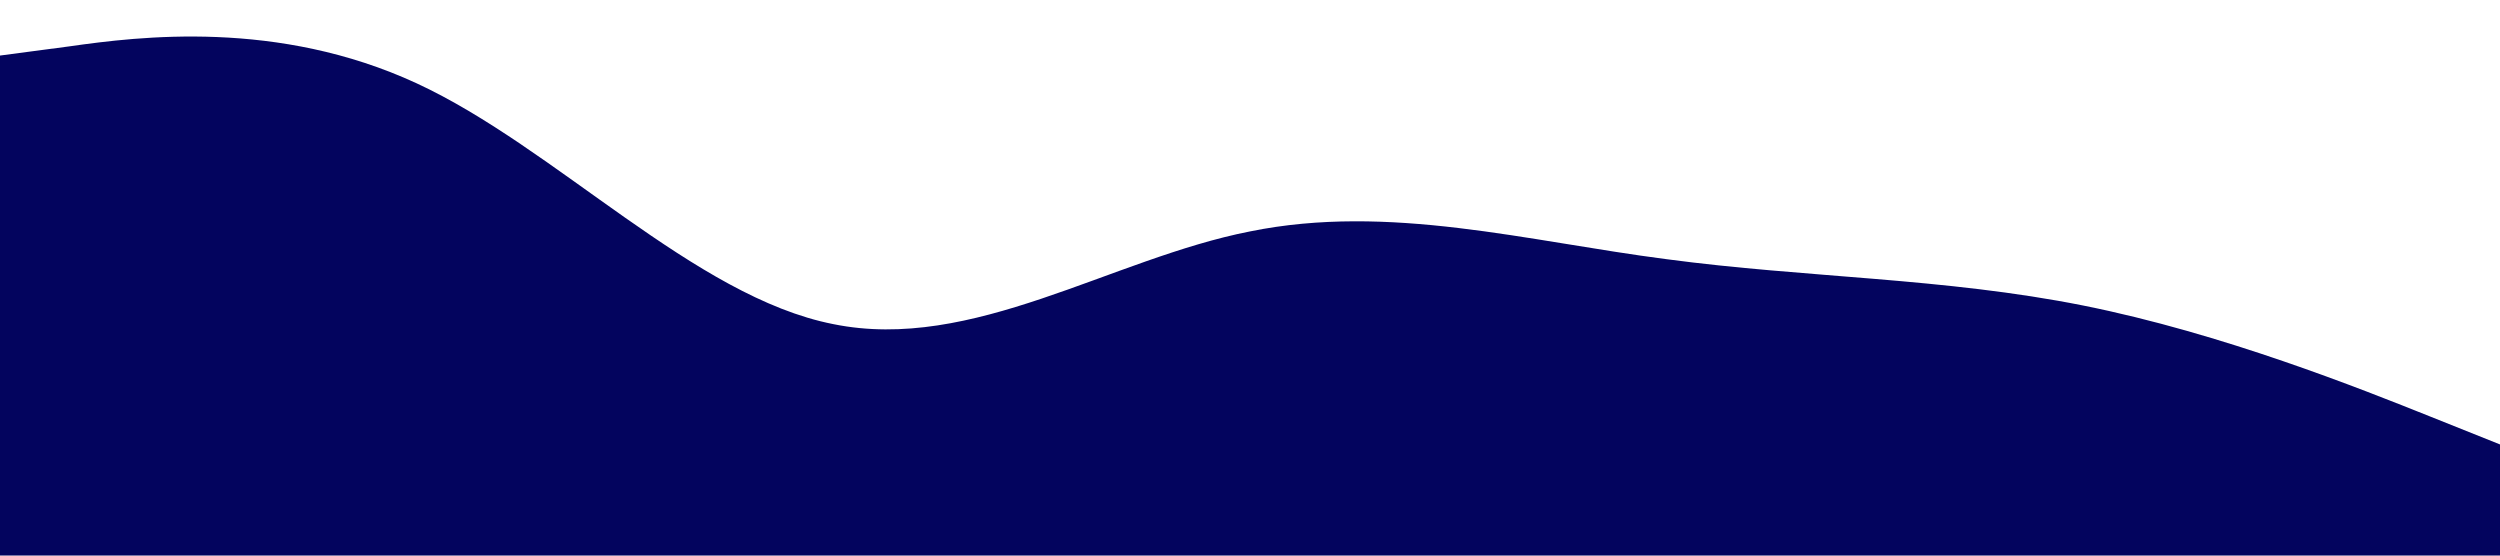 <?xml version="1.0" standalone="no"?><svg xmlns="http://www.w3.org/2000/svg" viewBox="0 0 1440 320"><path fill="#03045e" fill-opacity="1" d="M0,32L40,26.7C80,21,160,11,240,48C320,85,400,171,480,186.7C560,203,640,149,720,133.3C800,117,880,139,960,149.3C1040,160,1120,160,1200,176C1280,192,1360,224,1400,240L1440,256L1440,320L1400,320C1360,320,1280,320,1200,320C1120,320,1040,320,960,320C880,320,800,320,720,320C640,320,560,320,480,320C400,320,320,320,240,320C160,320,80,320,40,320L0,320Z"></path></svg>